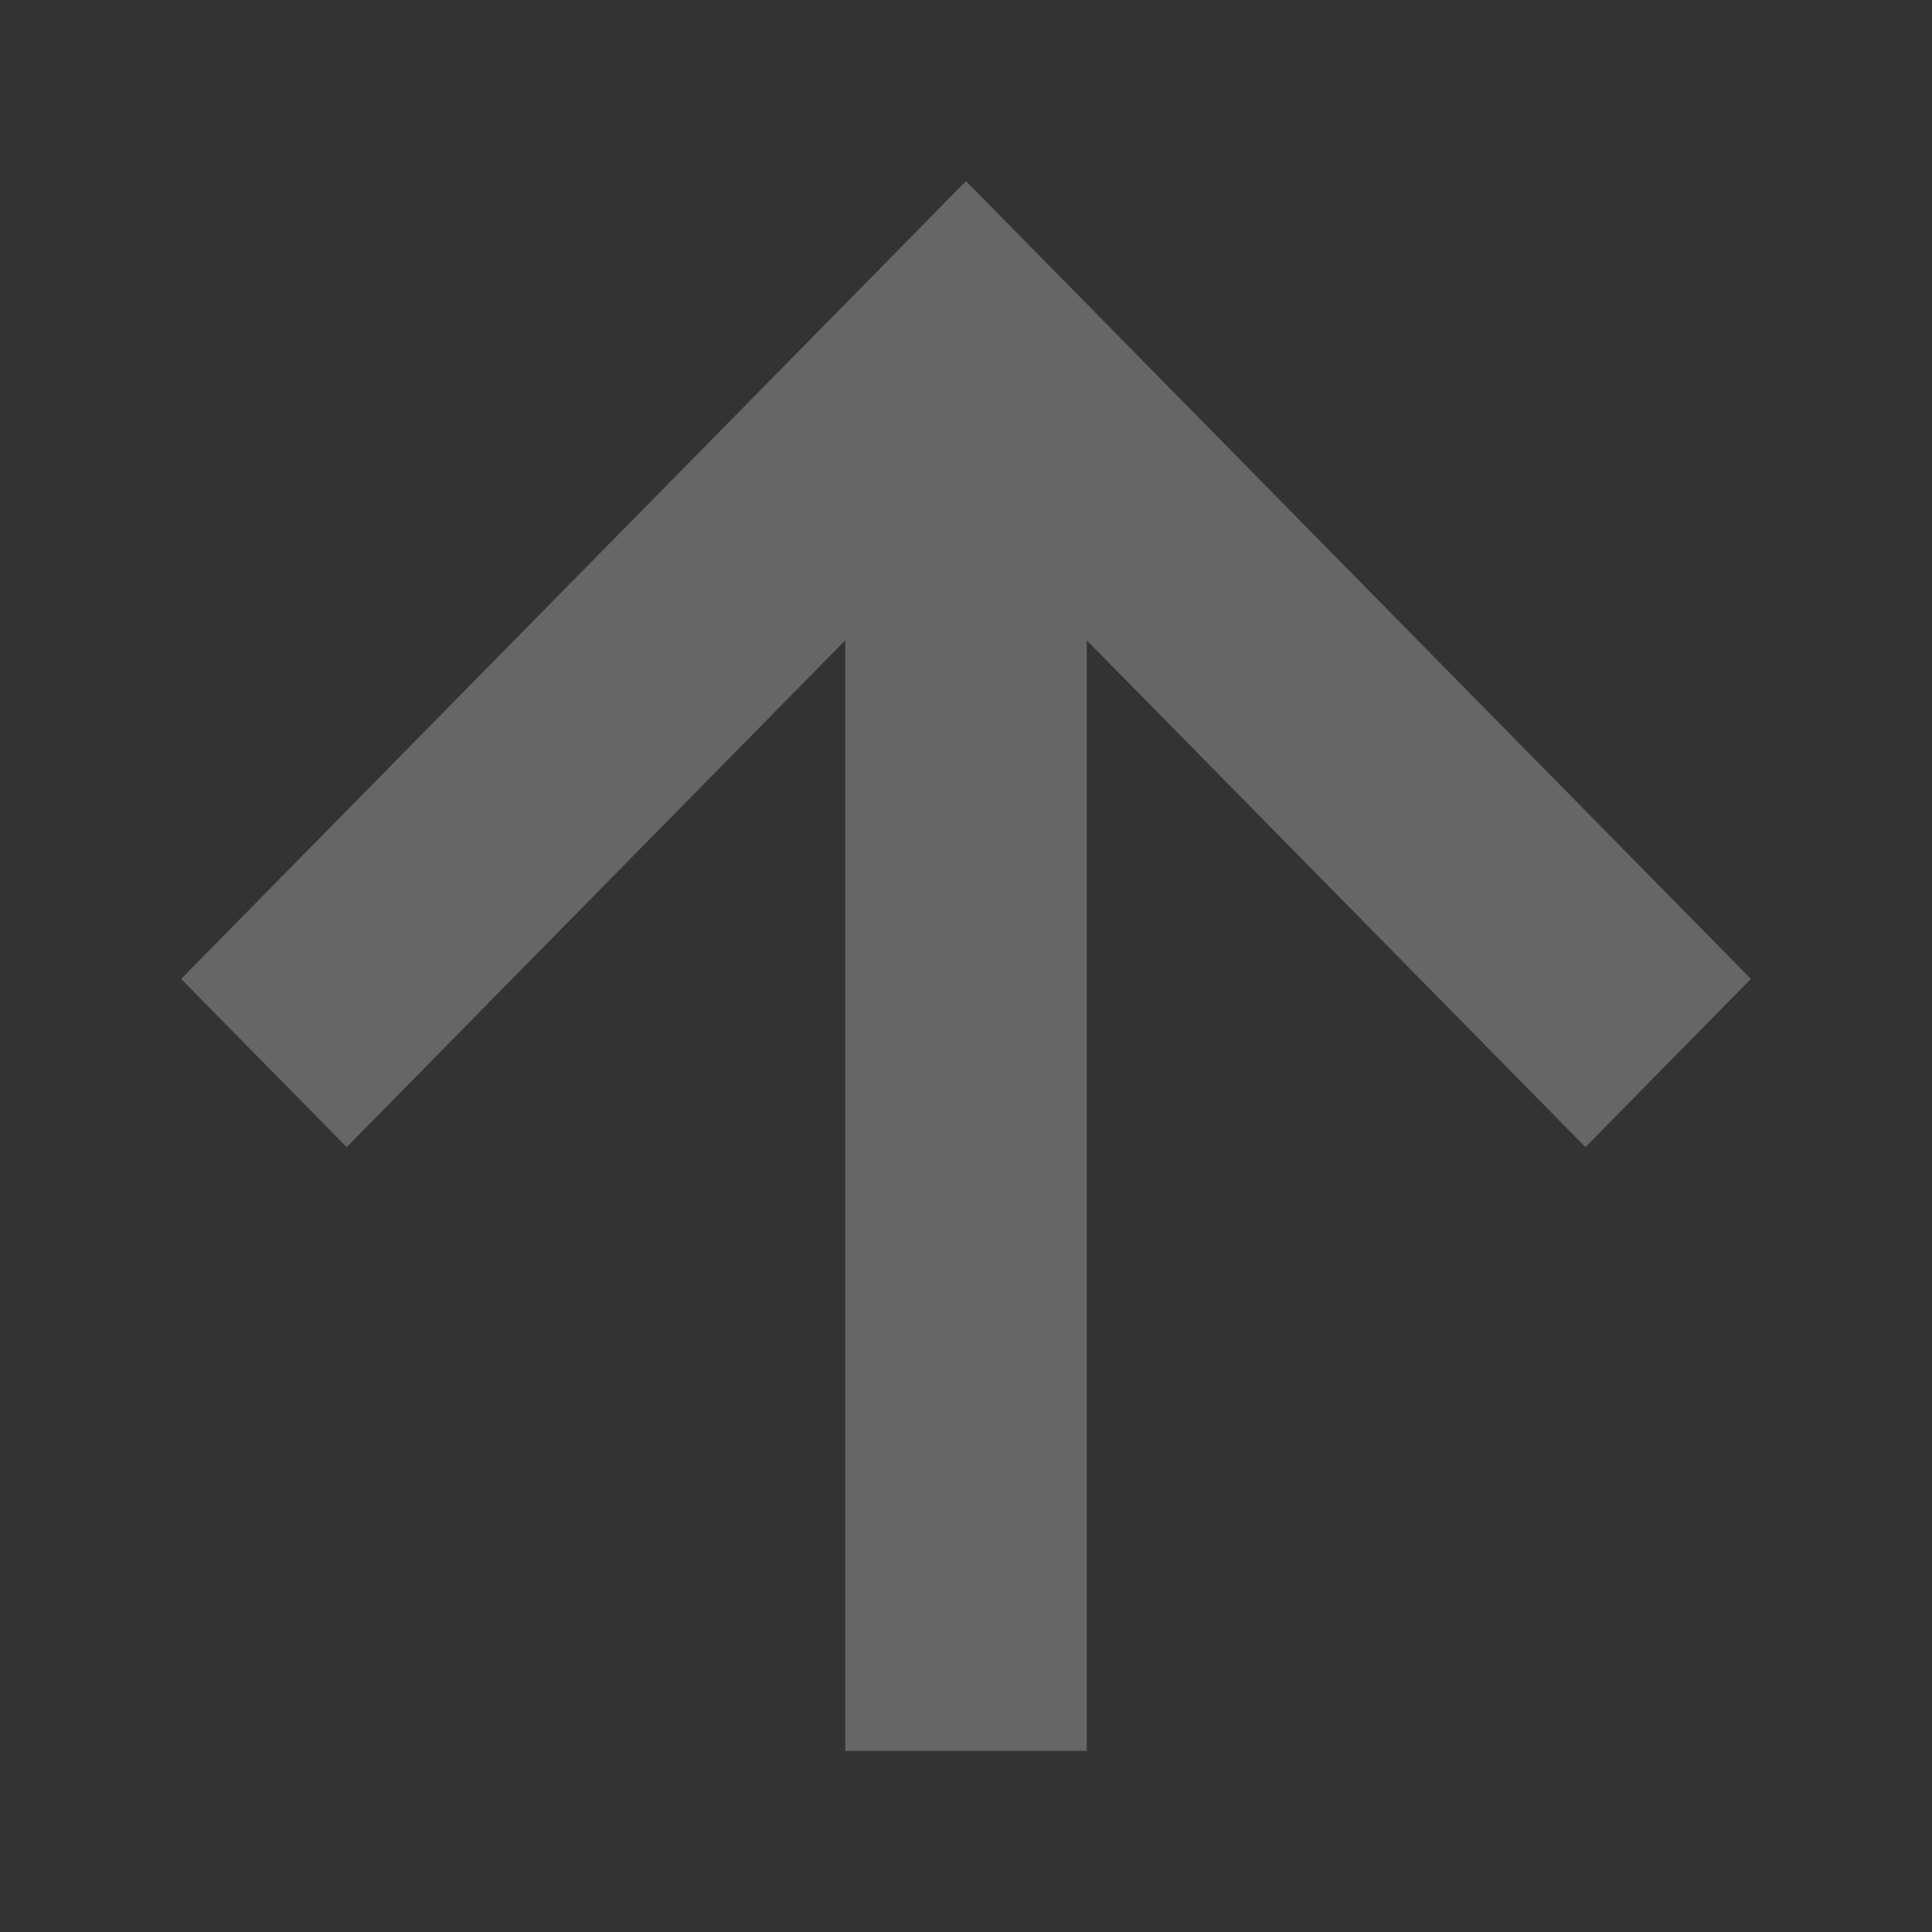 <svg width="16" height="16" viewBox="0 0 16 16" fill="none" xmlns="http://www.w3.org/2000/svg">
<rect x="0" y="0" width="16" height="16" fill="#333333" stroke="none"/>
<path d="M13.13 9.5L14.5 8.107L8 1.5L1.5 8.107L2.871 9.5L7 5.303V14.5H9V5.303L13.13 9.5Z" fill="white" fill-opacity="0.25"/>
</svg>
